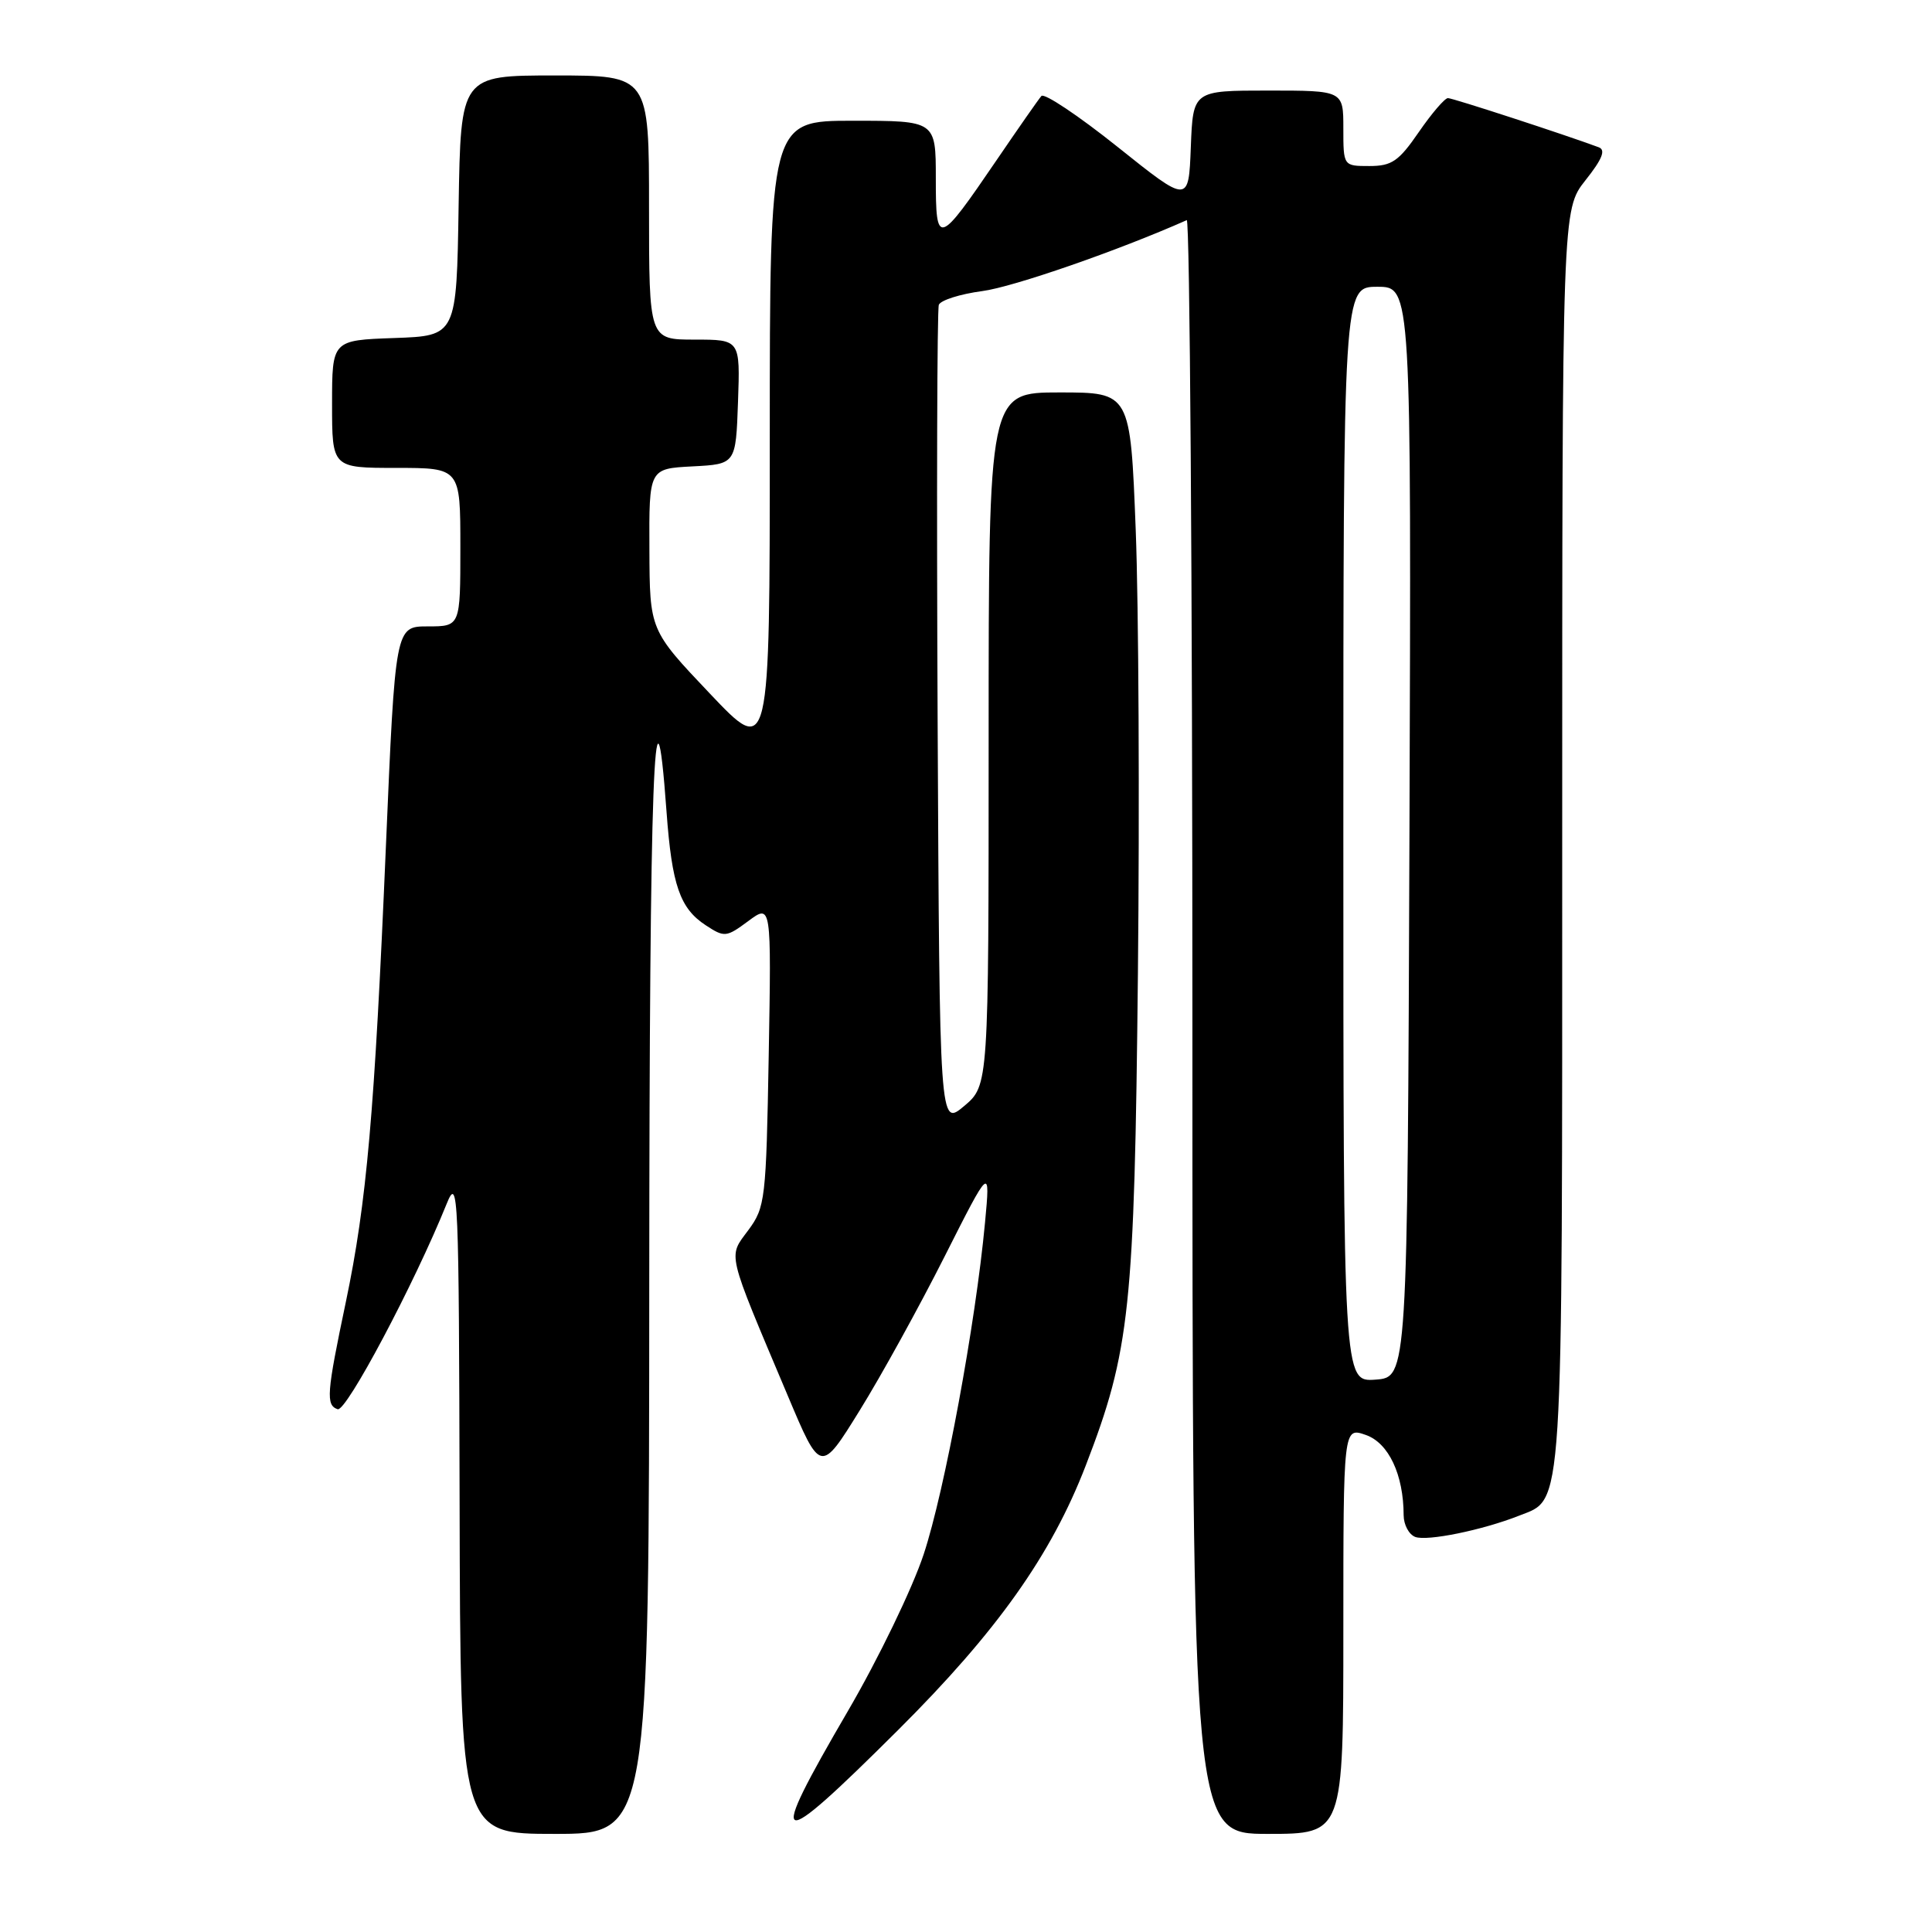 <?xml version="1.0" encoding="UTF-8" standalone="no"?>
<!DOCTYPE svg PUBLIC "-//W3C//DTD SVG 1.1//EN" "http://www.w3.org/Graphics/SVG/1.1/DTD/svg11.dtd" >
<svg xmlns="http://www.w3.org/2000/svg" xmlns:xlink="http://www.w3.org/1999/xlink" version="1.1" viewBox="0 0 256 256">
 <g >
 <path fill="currentColor"
d=" M 86.03 169.75 C 86.06 103.10 86.71 85.46 88.32 107.57 C 89.03 117.29 90.09 120.36 93.51 122.60 C 96.00 124.23 96.23 124.21 99.16 122.04 C 102.21 119.78 102.21 119.78 101.86 139.81 C 101.52 158.98 101.40 159.97 99.15 163.01 C 96.46 166.65 96.19 165.52 104.36 184.88 C 108.73 195.26 108.73 195.26 113.92 186.88 C 116.78 182.27 121.83 173.10 125.16 166.50 C 131.22 154.50 131.22 154.50 130.52 162.00 C 129.27 175.38 125.17 197.57 122.39 205.96 C 120.90 210.47 116.38 219.82 112.34 226.74 C 101.46 245.39 102.42 245.75 118.99 229.25 C 132.11 216.18 139.29 206.06 143.86 194.21 C 149.74 178.96 150.32 173.47 150.78 129.00 C 151.01 106.72 150.88 80.29 150.49 70.25 C 149.78 52.00 149.78 52.00 140.39 52.00 C 131.00 52.00 131.00 52.00 131.00 97.91 C 131.00 143.82 131.00 143.82 127.75 146.56 C 124.50 149.29 124.50 149.29 124.24 95.40 C 124.10 65.75 124.17 41.00 124.40 40.39 C 124.64 39.78 127.23 38.96 130.16 38.57 C 134.27 38.03 148.18 33.20 157.25 29.17 C 157.66 28.98 158.00 77.02 158.00 135.92 C 158.00 243.00 158.00 243.00 168.00 243.00 C 178.00 243.00 178.00 243.00 178.00 216.05 C 178.00 189.10 178.00 189.10 180.98 190.14 C 184.00 191.20 185.98 195.39 185.99 200.78 C 186.00 202.04 186.68 203.32 187.52 203.65 C 189.10 204.25 196.45 202.75 201.30 200.83 C 207.21 198.49 207.00 201.72 207.00 110.94 C 207.00 27.79 207.00 27.79 210.08 23.89 C 212.32 21.07 212.80 19.86 211.83 19.51 C 207.31 17.83 192.50 13.00 191.86 13.00 C 191.44 13.00 189.70 15.03 188.00 17.50 C 185.34 21.37 184.42 22.00 181.45 22.00 C 178.00 22.00 178.00 22.00 178.00 17.00 C 178.00 12.00 178.00 12.00 168.04 12.00 C 158.08 12.00 158.08 12.00 157.79 19.49 C 157.50 26.99 157.50 26.99 148.08 19.46 C 142.90 15.32 138.36 12.29 137.99 12.72 C 137.61 13.15 134.95 16.97 132.06 21.21 C 124.28 32.62 124.00 32.71 124.00 23.62 C 124.00 16.00 124.00 16.00 113.00 16.00 C 102.00 16.00 102.00 16.00 102.00 58.14 C 102.00 100.28 102.00 100.28 94.05 91.89 C 86.09 83.50 86.09 83.50 86.05 72.80 C 86.00 62.10 86.00 62.10 91.75 61.80 C 97.50 61.50 97.50 61.50 97.79 53.25 C 98.08 45.00 98.08 45.00 92.04 45.00 C 86.00 45.00 86.00 45.00 86.00 27.50 C 86.00 10.00 86.00 10.00 73.52 10.00 C 61.05 10.00 61.05 10.00 60.77 27.25 C 60.50 44.50 60.50 44.50 52.25 44.79 C 44.00 45.08 44.00 45.08 44.00 53.54 C 44.00 62.00 44.00 62.00 52.50 62.00 C 61.00 62.00 61.00 62.00 61.00 72.50 C 61.00 83.00 61.00 83.00 56.69 83.00 C 52.38 83.00 52.38 83.00 51.13 112.25 C 49.63 147.48 48.59 159.33 45.83 172.50 C 43.27 184.68 43.16 186.18 44.74 186.73 C 45.88 187.12 54.91 170.10 59.19 159.50 C 60.72 155.72 60.81 157.95 60.90 199.25 C 61.00 243.00 61.00 243.00 73.50 243.00 C 86.00 243.00 86.00 243.00 86.03 169.75 Z  M 178.00 110.56 C 178.00 38.00 178.00 38.00 182.51 38.00 C 187.01 38.00 187.01 38.00 186.76 110.25 C 186.50 182.50 186.50 182.50 182.25 182.81 C 178.00 183.11 178.00 183.11 178.00 110.56 Z "/>
</g>
</svg>